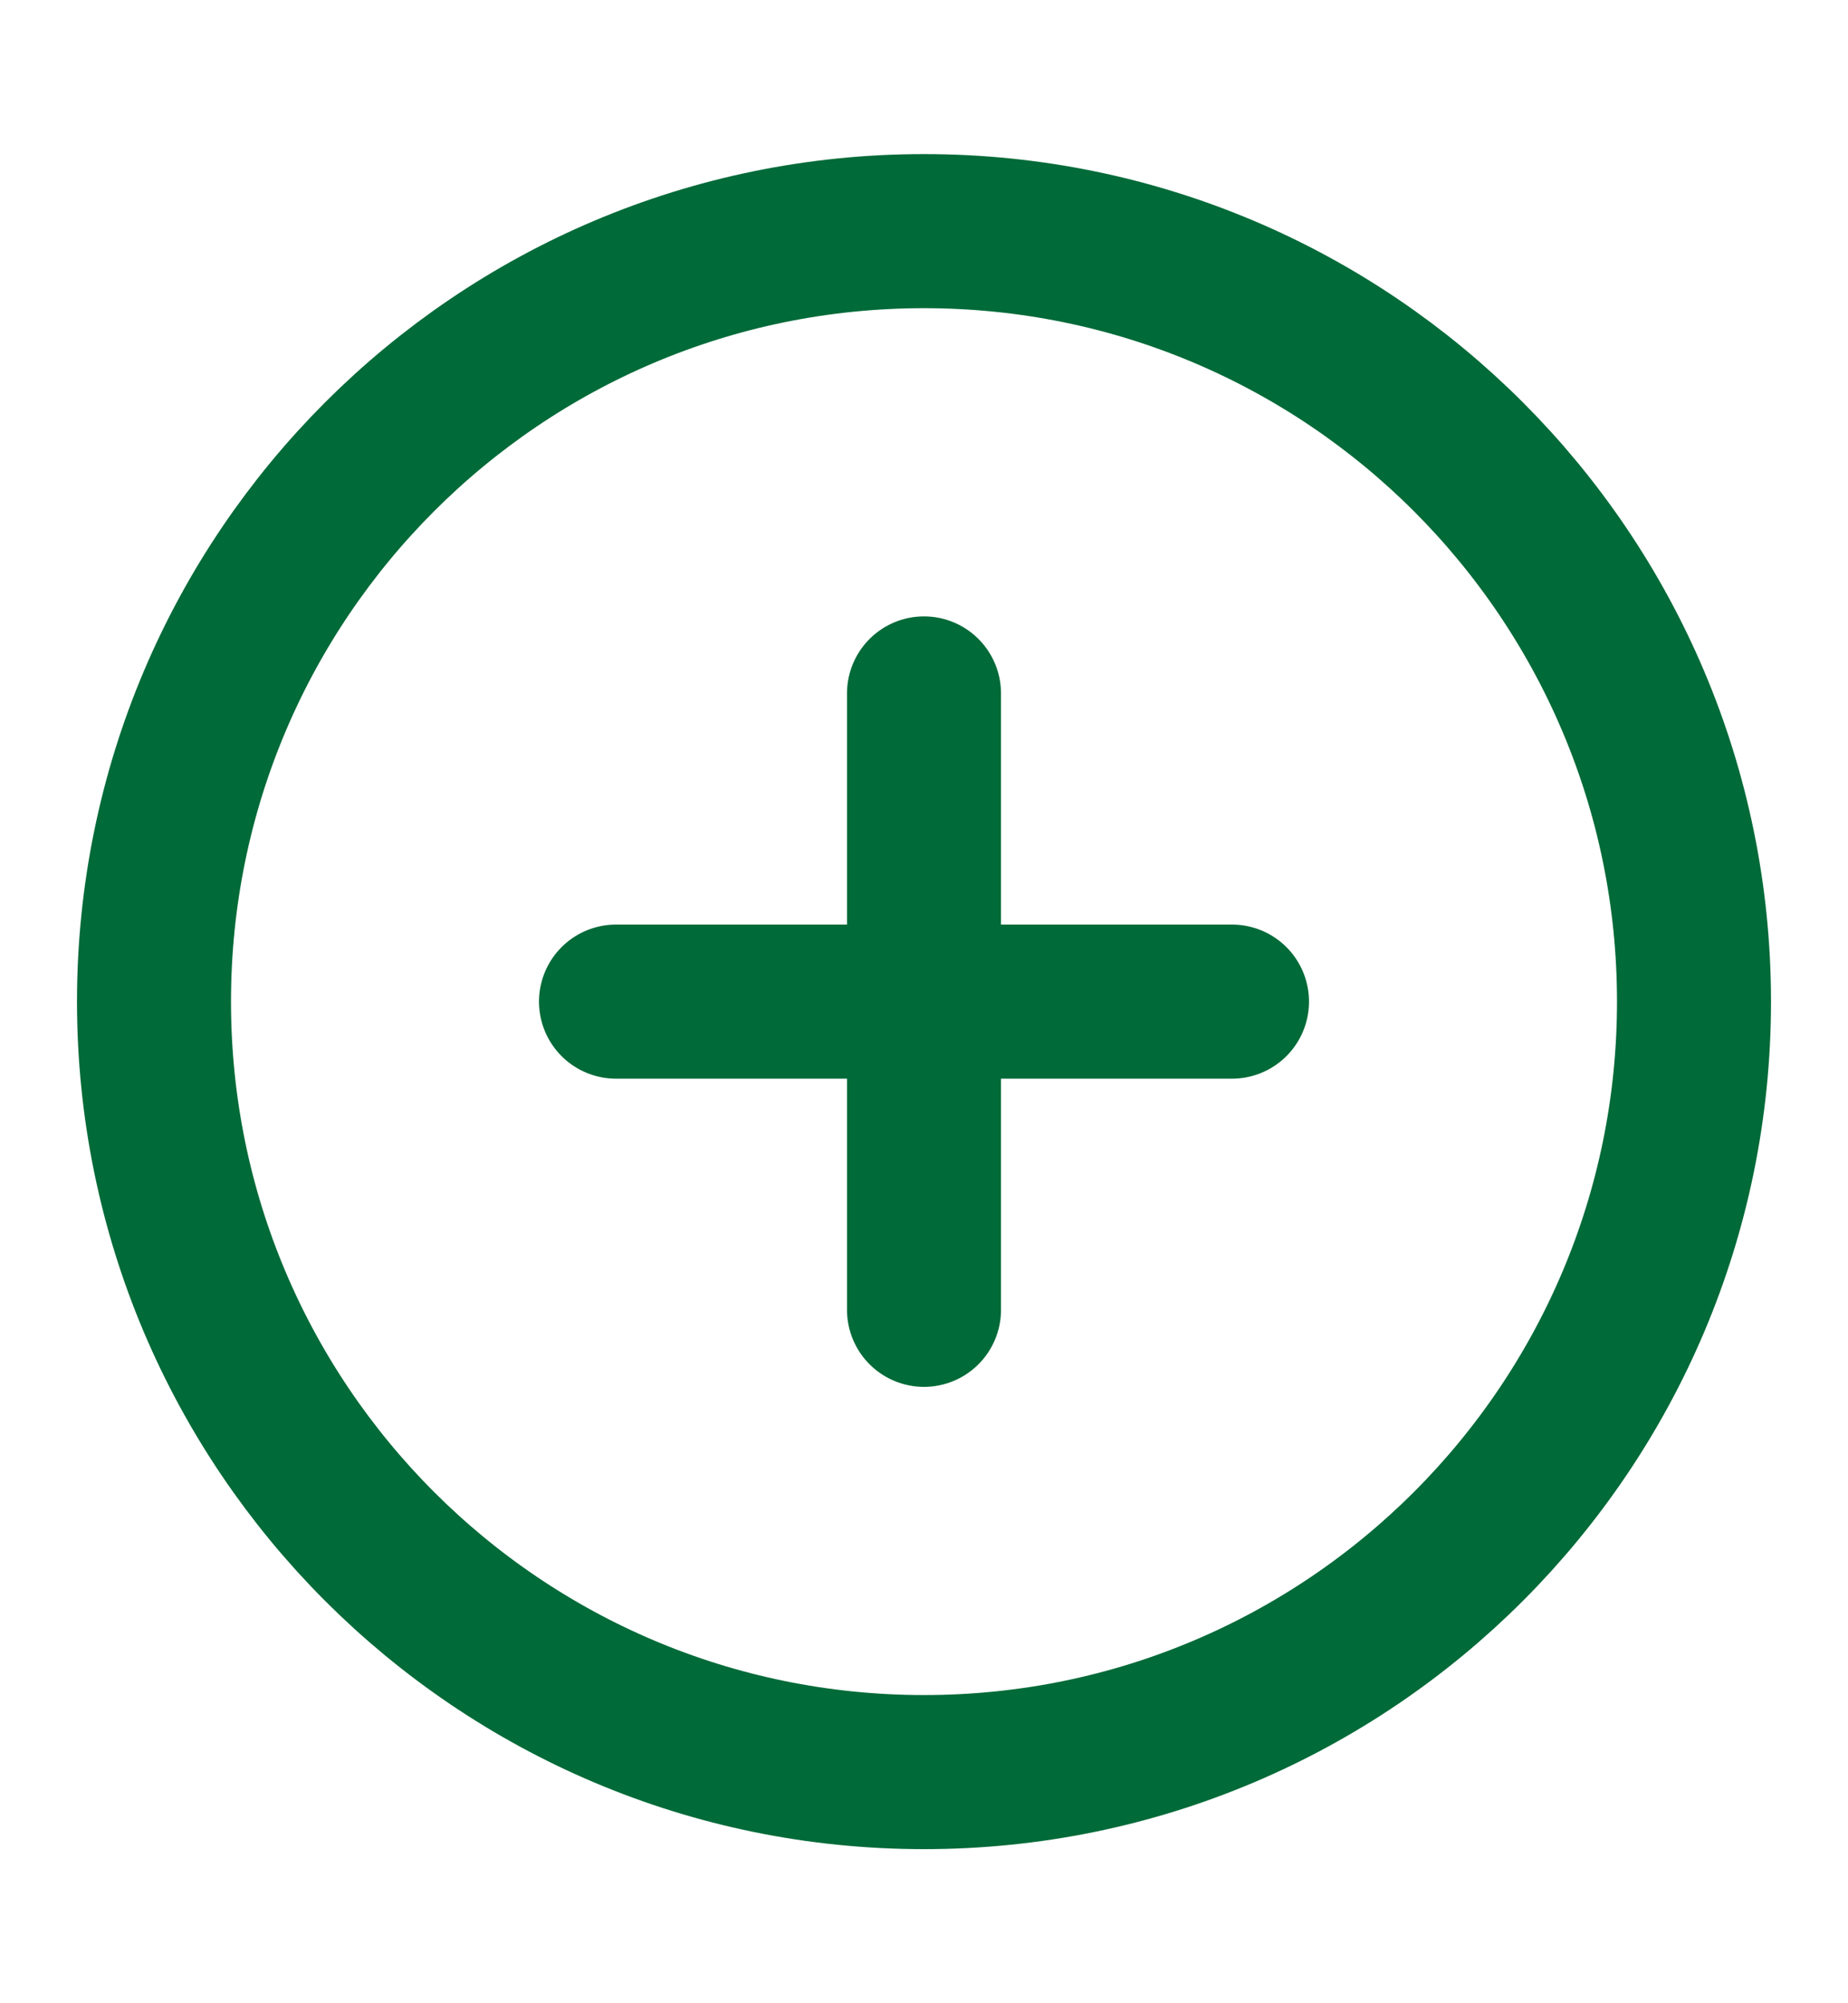 <svg width="12" height="13" viewBox="0 0 12 13" fill="none" xmlns="http://www.w3.org/2000/svg">
<path d="M6 11.5C8.761 11.5 11 9.261 11 6.5C11 3.739 8.761 1.5 6 1.5C3.239 1.5 1 3.739 1 6.5C1 9.261 3.239 11.5 6 11.5Z" stroke="#006A38" stroke-linecap="round" stroke-linejoin="round"/>
<path d="M6 4.5V8.5" stroke="#006A38" stroke-linecap="round" stroke-linejoin="round"/>
<path d="M4 6.5H8" stroke="#006A38" stroke-linecap="round" stroke-linejoin="round"/>
</svg>

